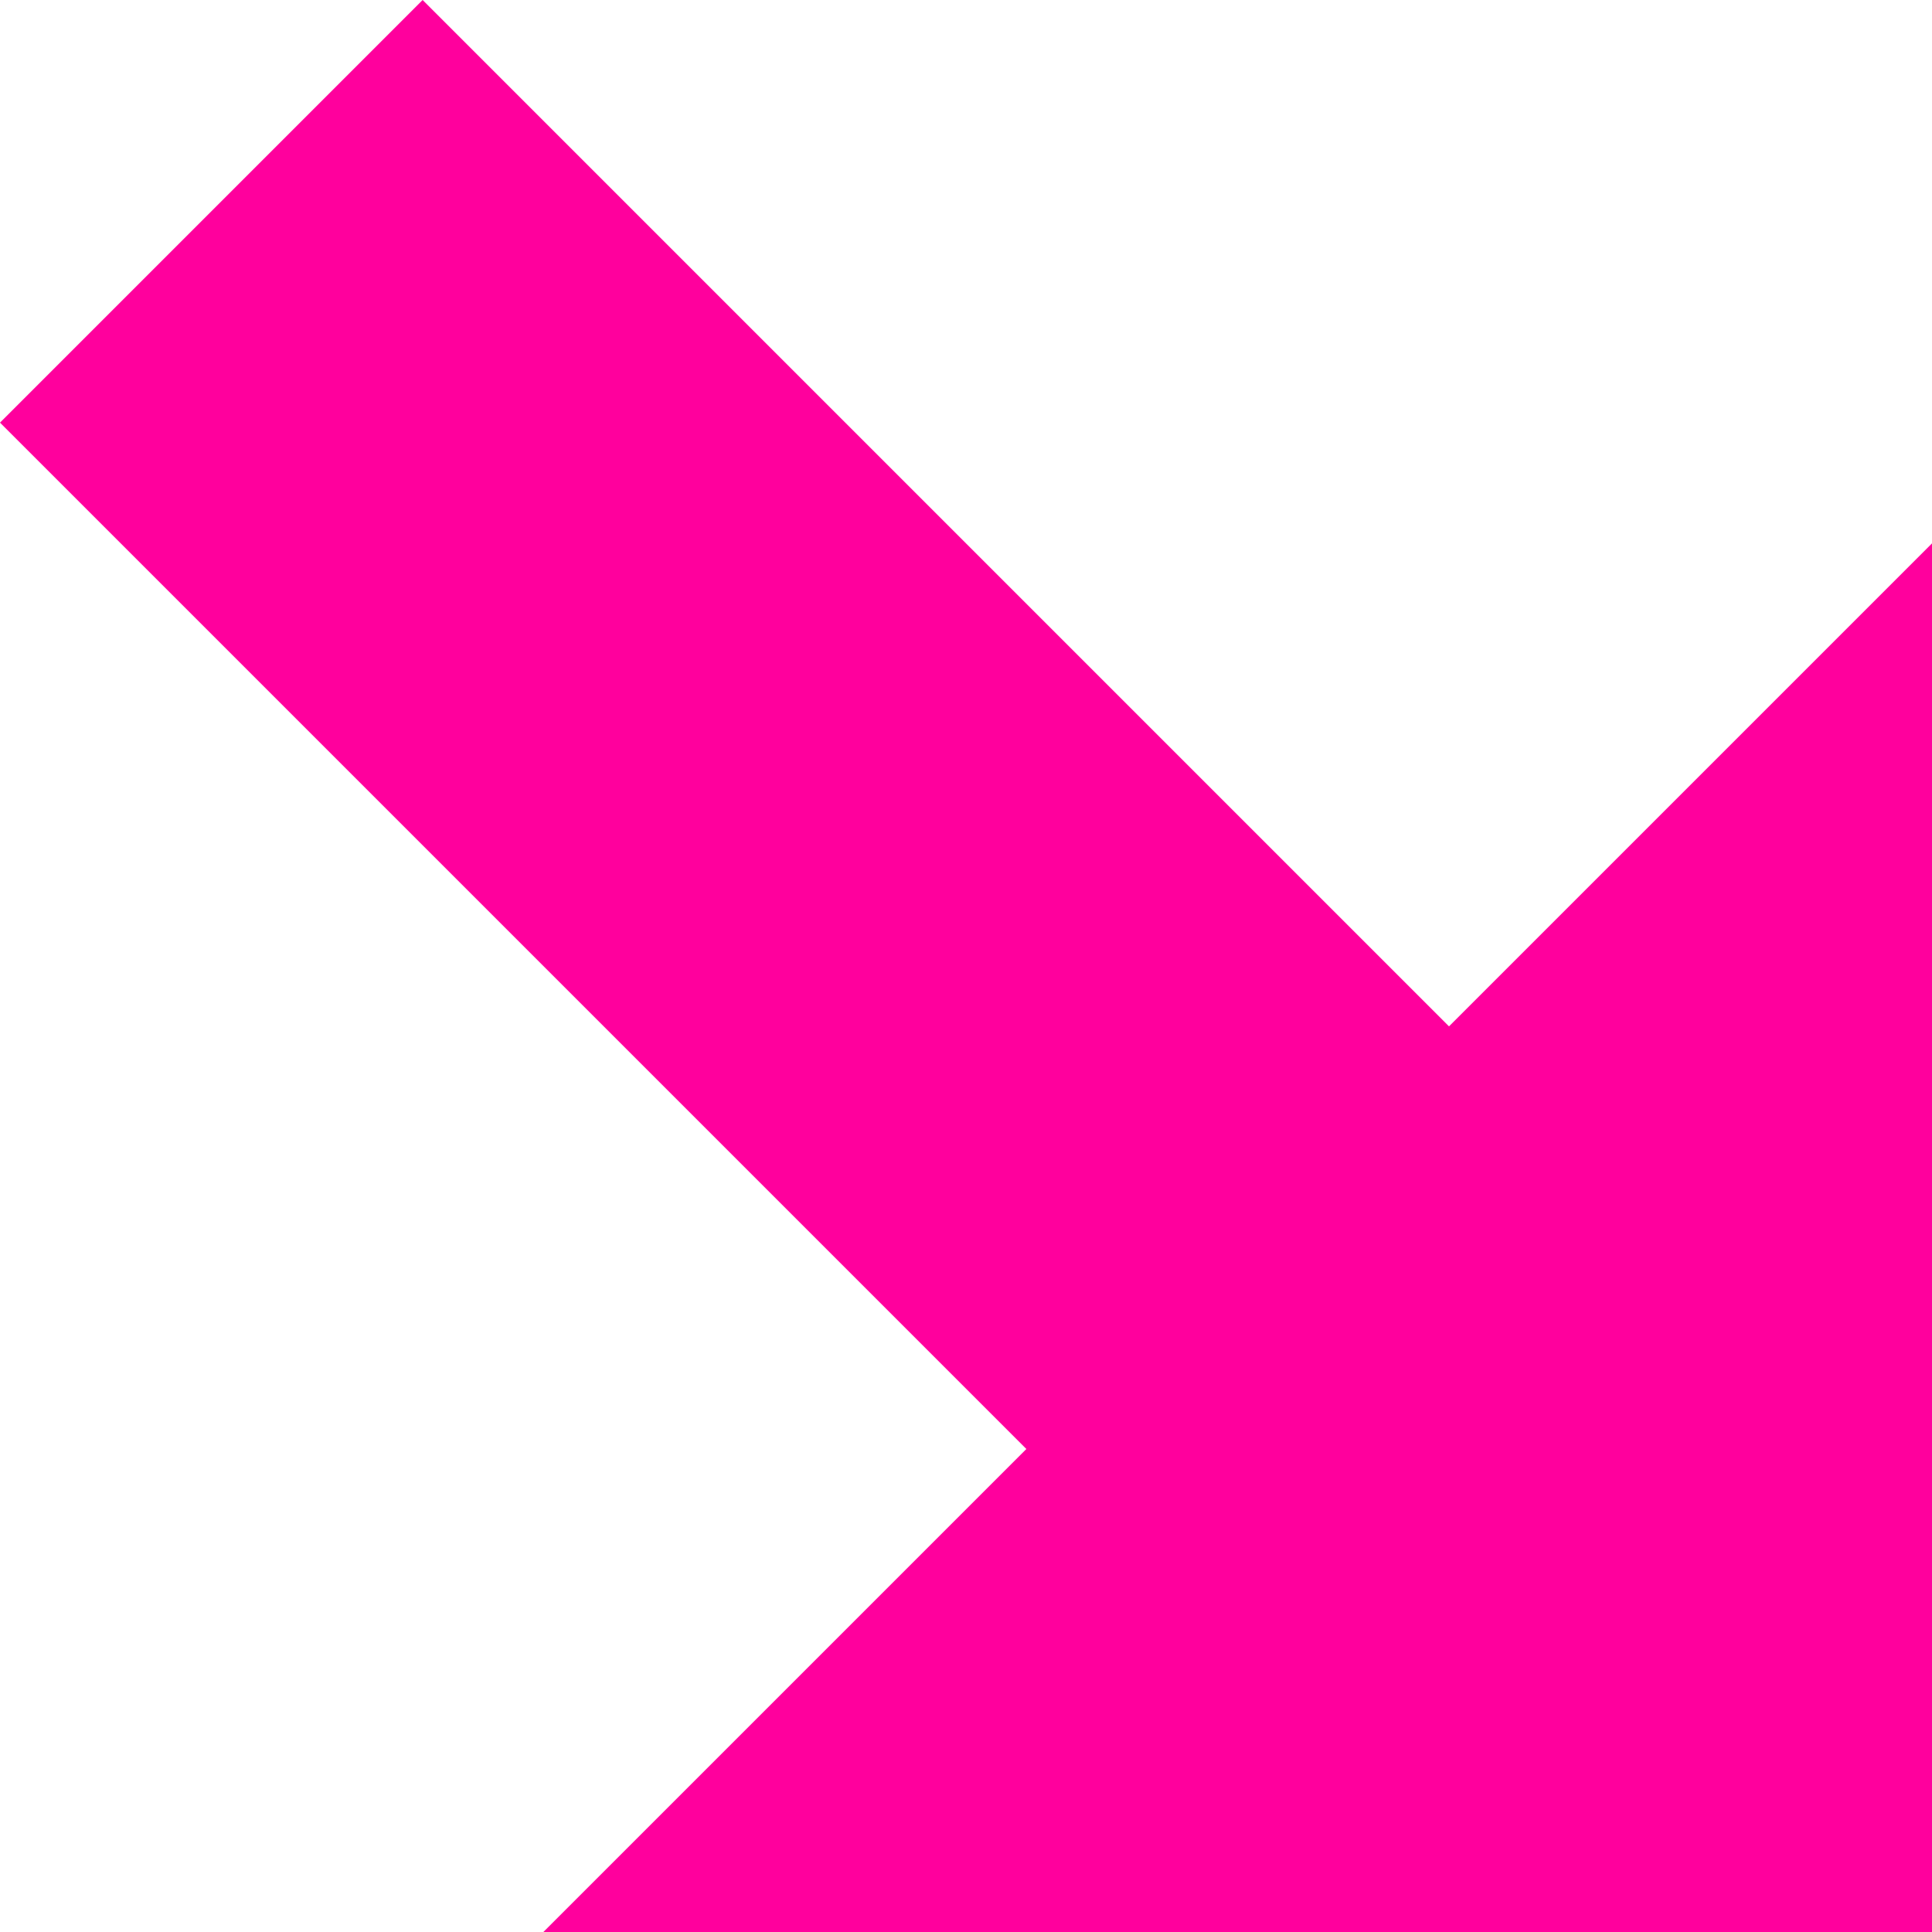 <!-- Generated by IcoMoon.io -->
<svg version="1.1" xmlns="http://www.w3.org/2000/svg" width="32" height="32" viewBox="0 0 32 32">
<title>arrow-down-right</title>
<path fill="#ff009d" d="M32 9l-8 8-17-17-7 7 17 17-8 8h23v-23z"></path>
</svg>
